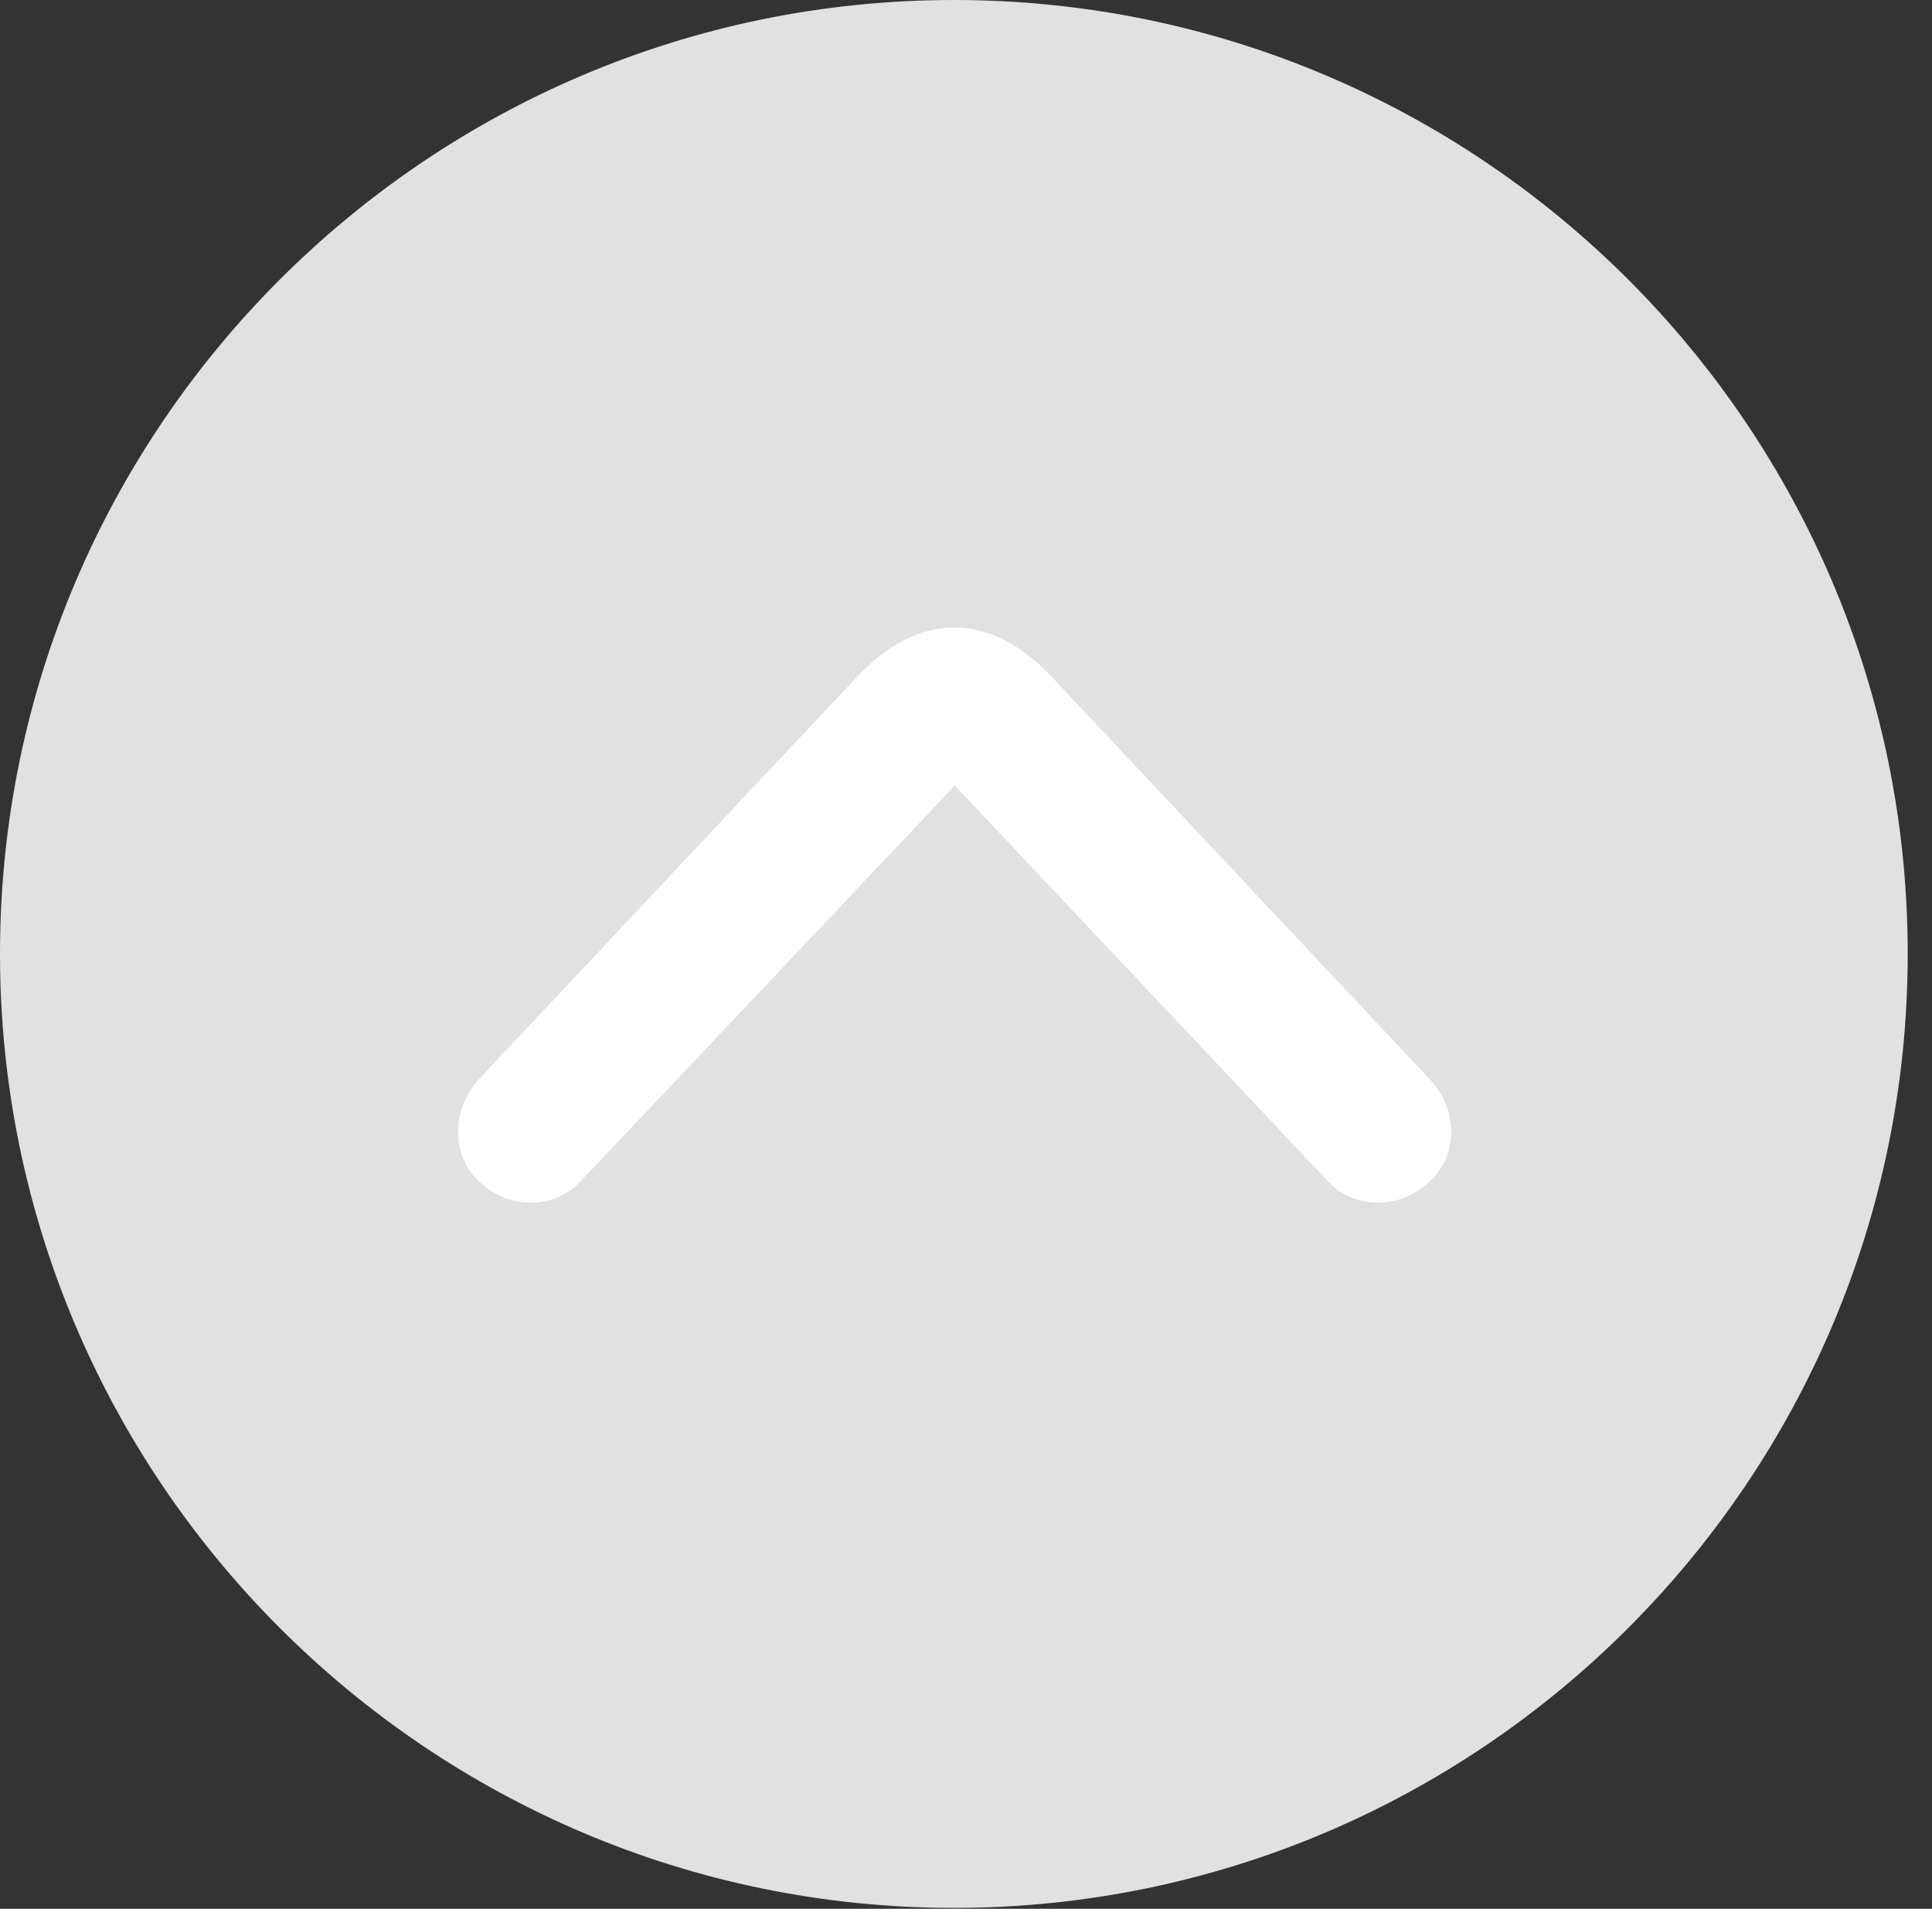<?xml version="1.0" encoding="UTF-8"?>
<!--Generator: Apple Native CoreSVG 326-->
<!DOCTYPE svg
PUBLIC "-//W3C//DTD SVG 1.1//EN"
       "http://www.w3.org/Graphics/SVG/1.1/DTD/svg11.dtd">
<svg version="1.1" xmlns="http://www.w3.org/2000/svg" xmlns:xlink="http://www.w3.org/1999/xlink" viewBox="0 0 28.246 27.904">
 <rect x="0" y="0" width="28.246" height="27.904" fill="#333333" stroke="none"/>
 <g>
  <rect height="27.904" opacity="0" width="28.246" x="0" y="0"/>
  <path d="M13.945 27.891C21.643 27.891 27.891 21.629 27.891 13.945C27.891 6.248 21.643 0 13.945 0C6.262 0 0 6.248 0 13.945C0 21.629 6.262 27.891 13.945 27.891Z" fill="white" fill-opacity="0.85"/>
  <path d="M6.973 17.24C6.59 16.857 6.604 16.188 7.027 15.75L12.551 9.871C13.44 8.941 14.465 8.941 15.354 9.871L20.877 15.75C21.314 16.188 21.328 16.857 20.932 17.24C20.494 17.691 19.811 17.691 19.414 17.268L13.959 11.484L8.49 17.268C8.094 17.691 7.41 17.691 6.973 17.24Z" fill="white"/>
 </g>
</svg>
